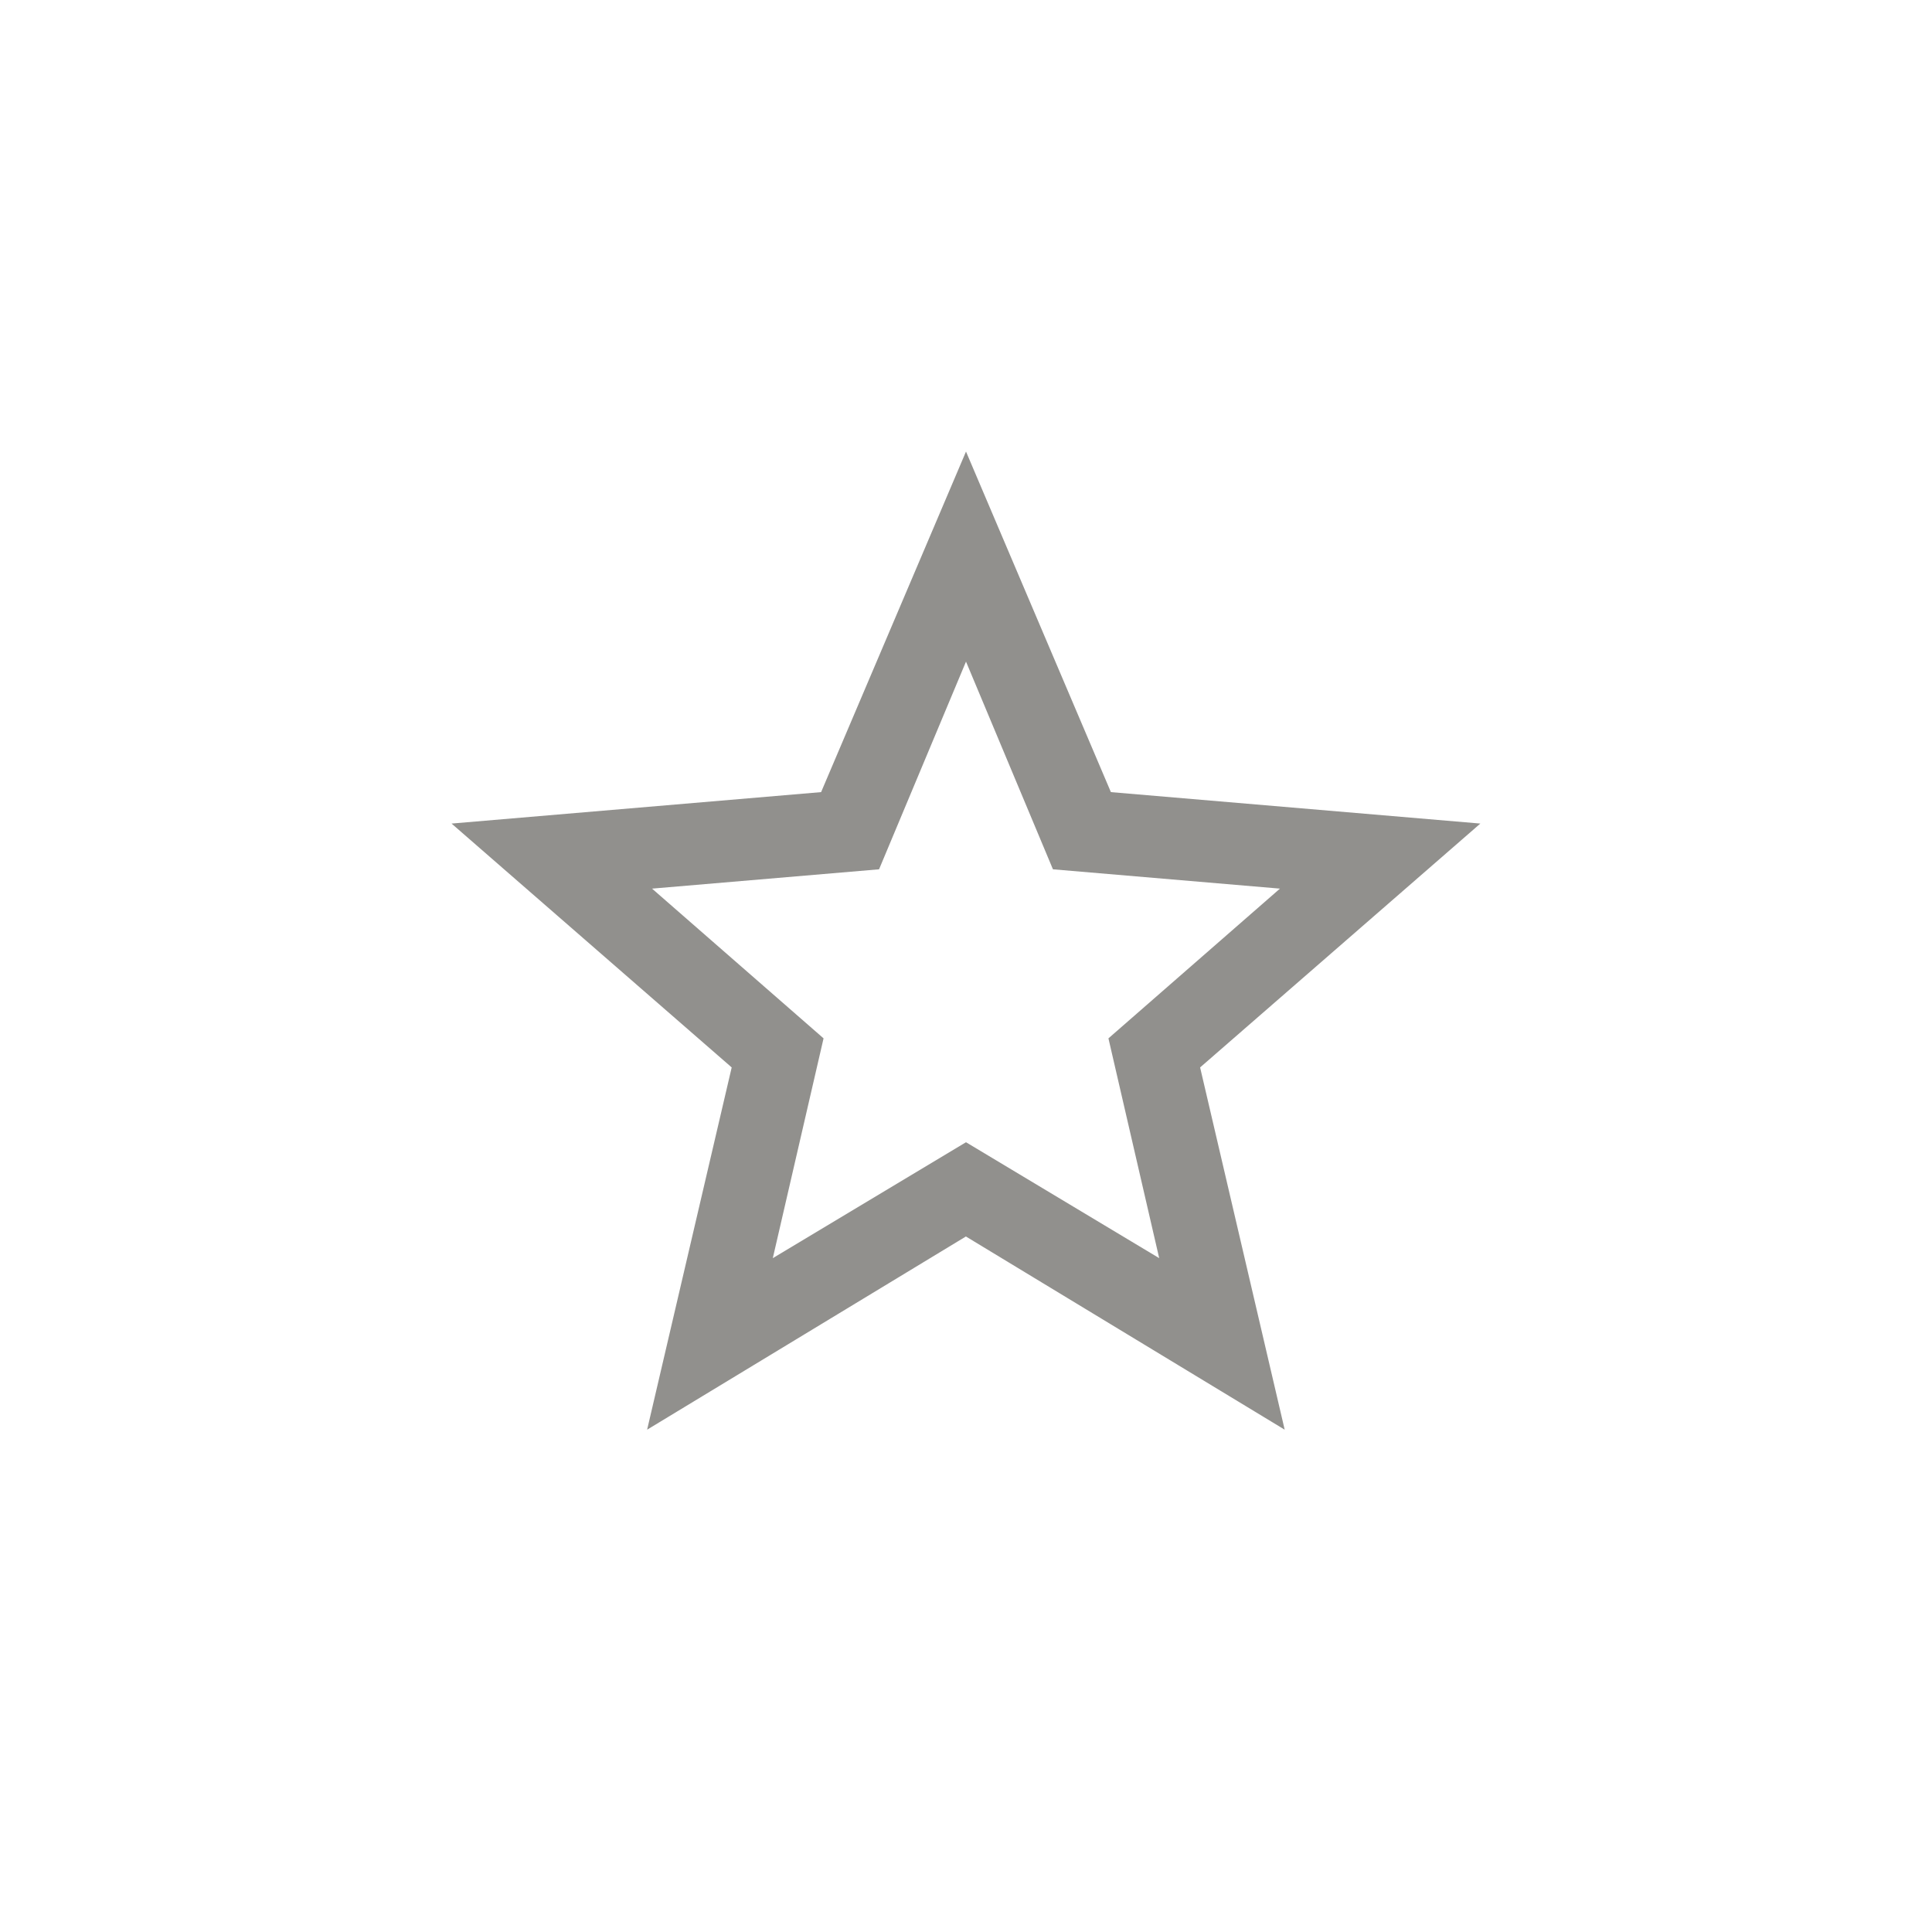<!-- Generated by IcoMoon.io -->
<svg version="1.1" xmlns="http://www.w3.org/2000/svg" width="40" height="40" viewBox="0 0 40 40">
<title>mt-star_outline1</title>
<path fill="#91908d" d="M30.649 17.051l-7.649-0.651-3-7.051-3 7.051-7.651 0.651 5.8 5.049-1.751 7.5 6.6-4 6.6 4-1.751-7.5zM20 23.649l-4 2.4 1.051-4.551-3.551-3.1 4.7-0.4 1.8-4.3 1.8 4.3 4.7 0.4-3.551 3.1 1.051 4.551z"></path>
</svg>
